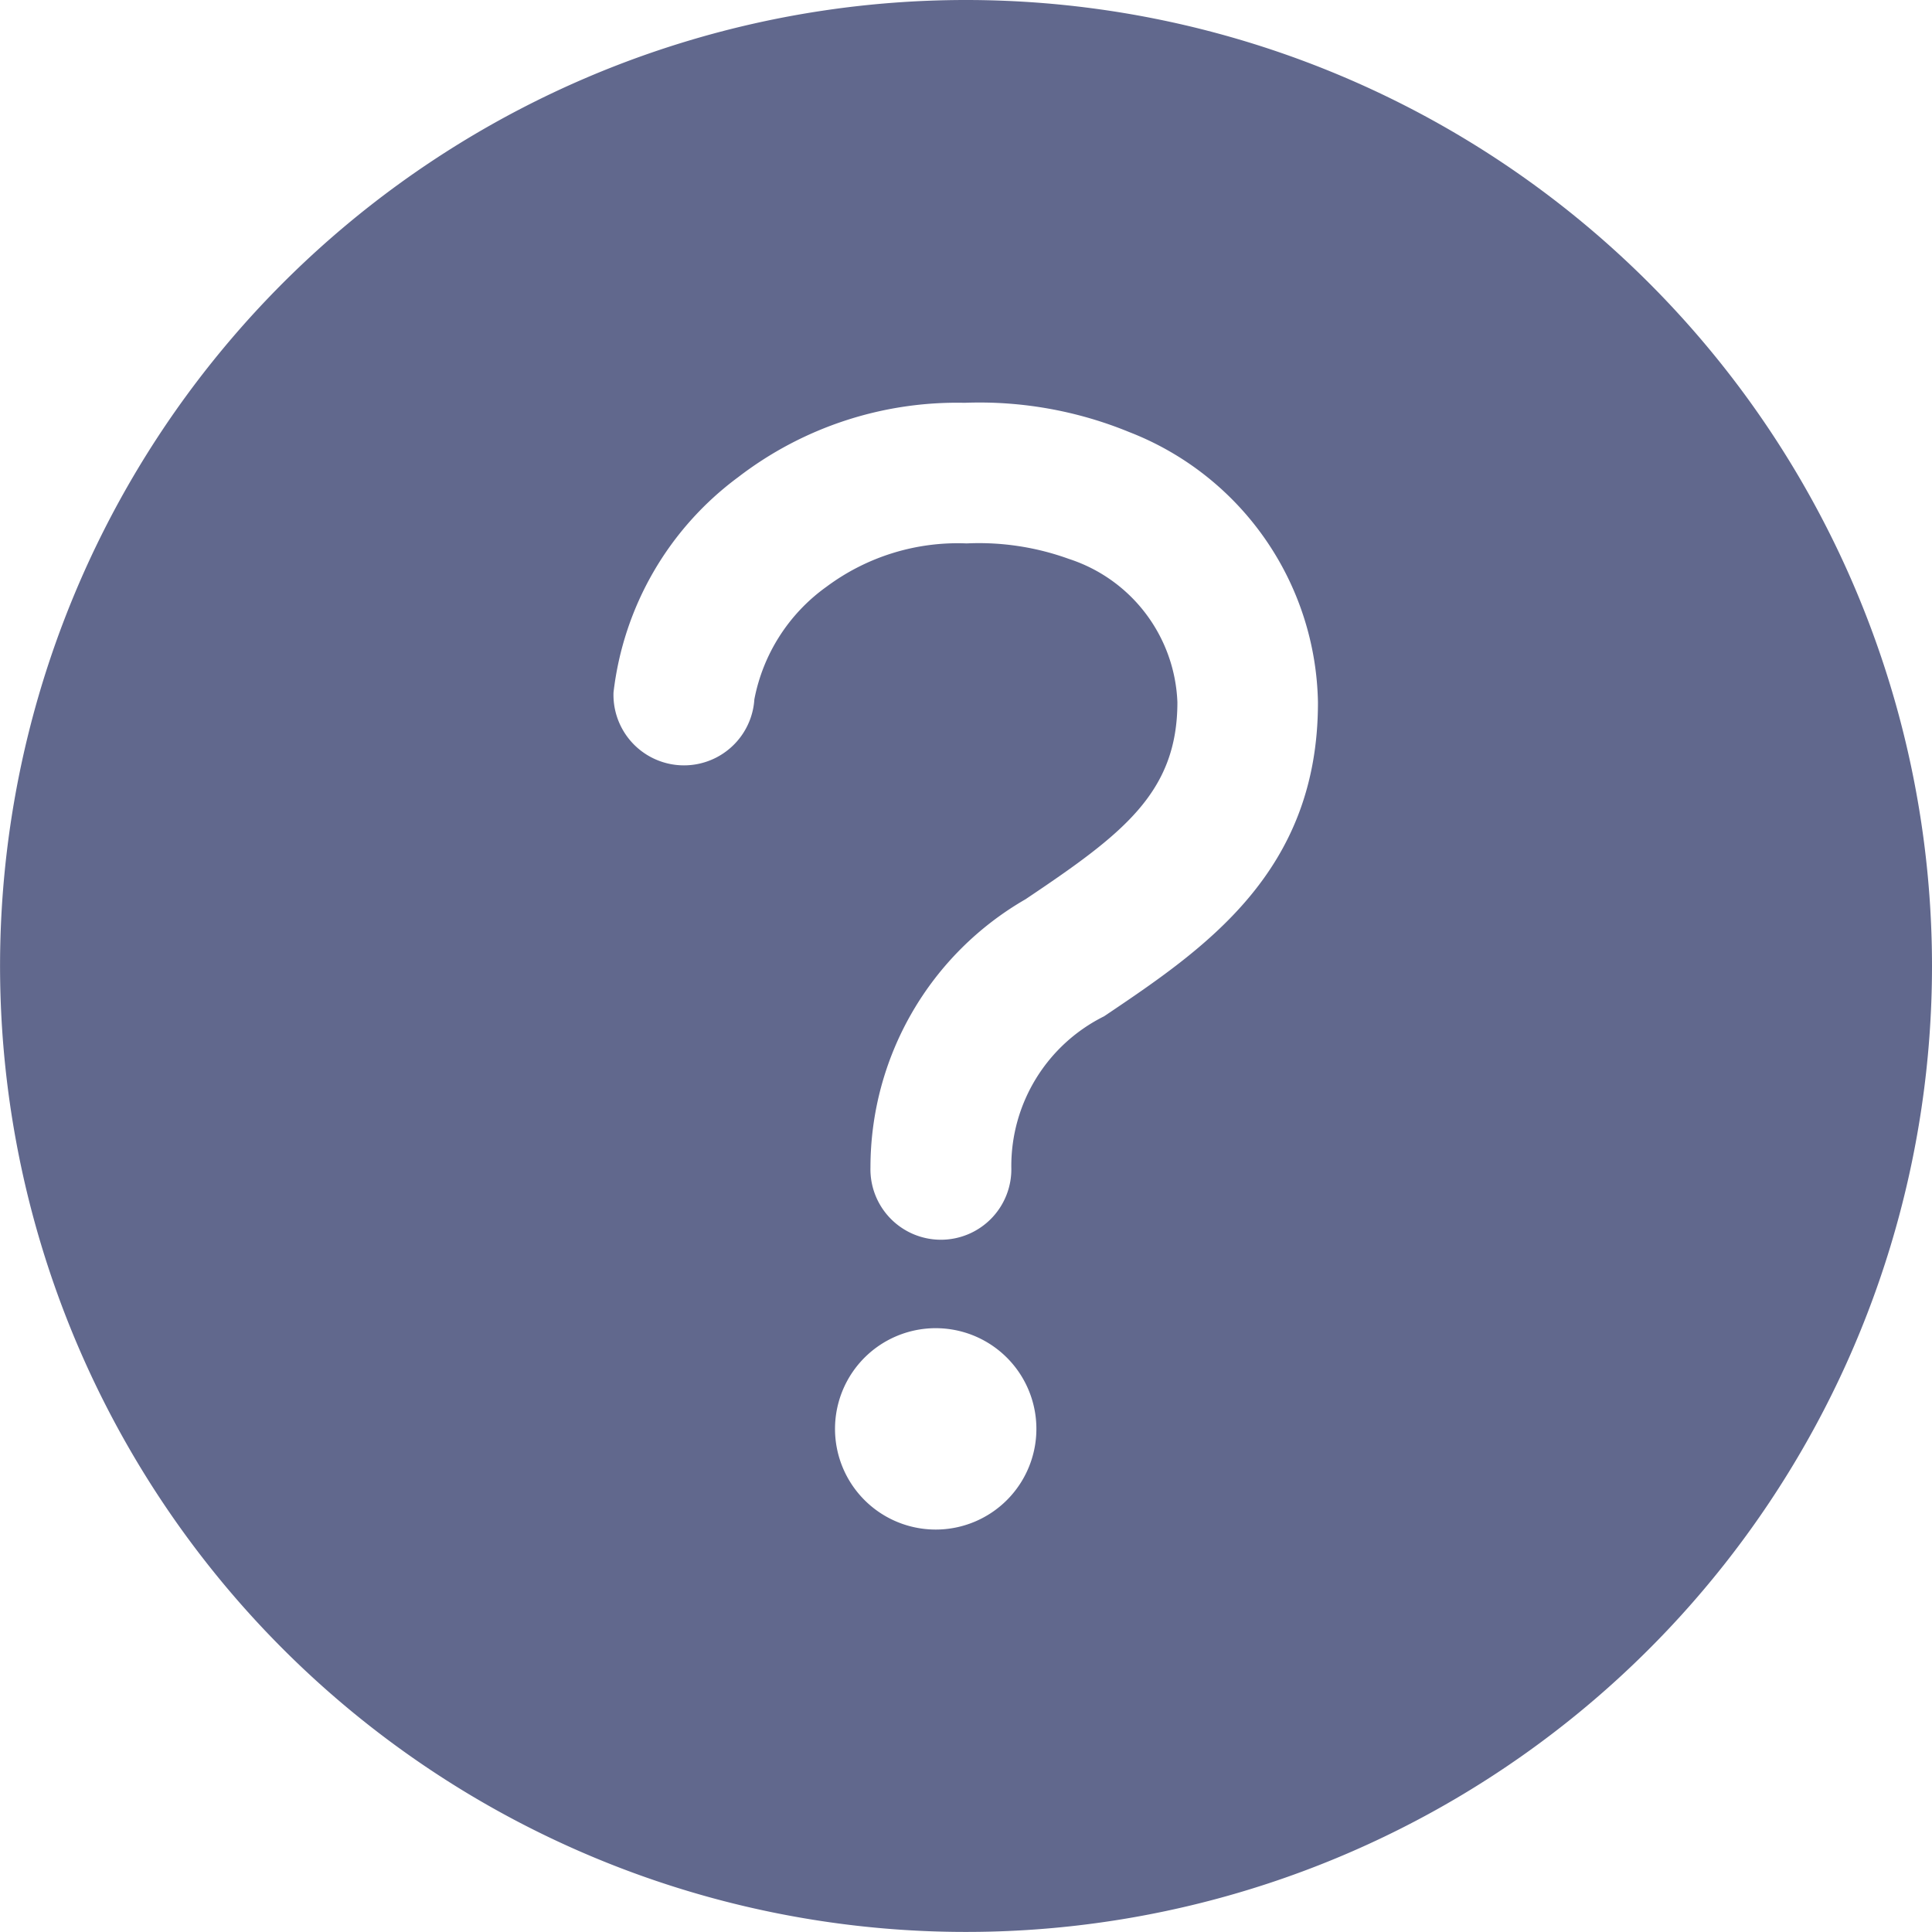 <svg xmlns="http://www.w3.org/2000/svg" width="32.083" height="32.083"><path data-name="Path 767" d="M18.334 16.877a2.776 2.776 0 00-1.54 2.506 1.17 1.17 0 11-2.339 0 5.141 5.141 0 012.575-4.45c1.611-1.081 2.522-1.766 2.522-3.273a2.608 2.608 0 00-1.8-2.378 4.389 4.389 0 00-1.7-.258 3.646 3.646 0 00-2.325.718 2.99 2.99 0 00-1.2 1.871 1.171 1.171 0 01-2.339-.113 5.188 5.188 0 012.07-3.576 5.958 5.958 0 013.76-1.235 6.55 6.55 0 012.734.486 4.908 4.908 0 013.134 4.485c.004 2.827-1.886 4.096-3.552 5.217zM15.54 25.4a1.672 1.672 0 111.181-.49 1.672 1.672 0 01-1.181.49zm.5-25.4a16.041 16.041 0 1016.043 16.041A16.045 16.045 0 0016.041 0z" fill="#61688d"/></svg>